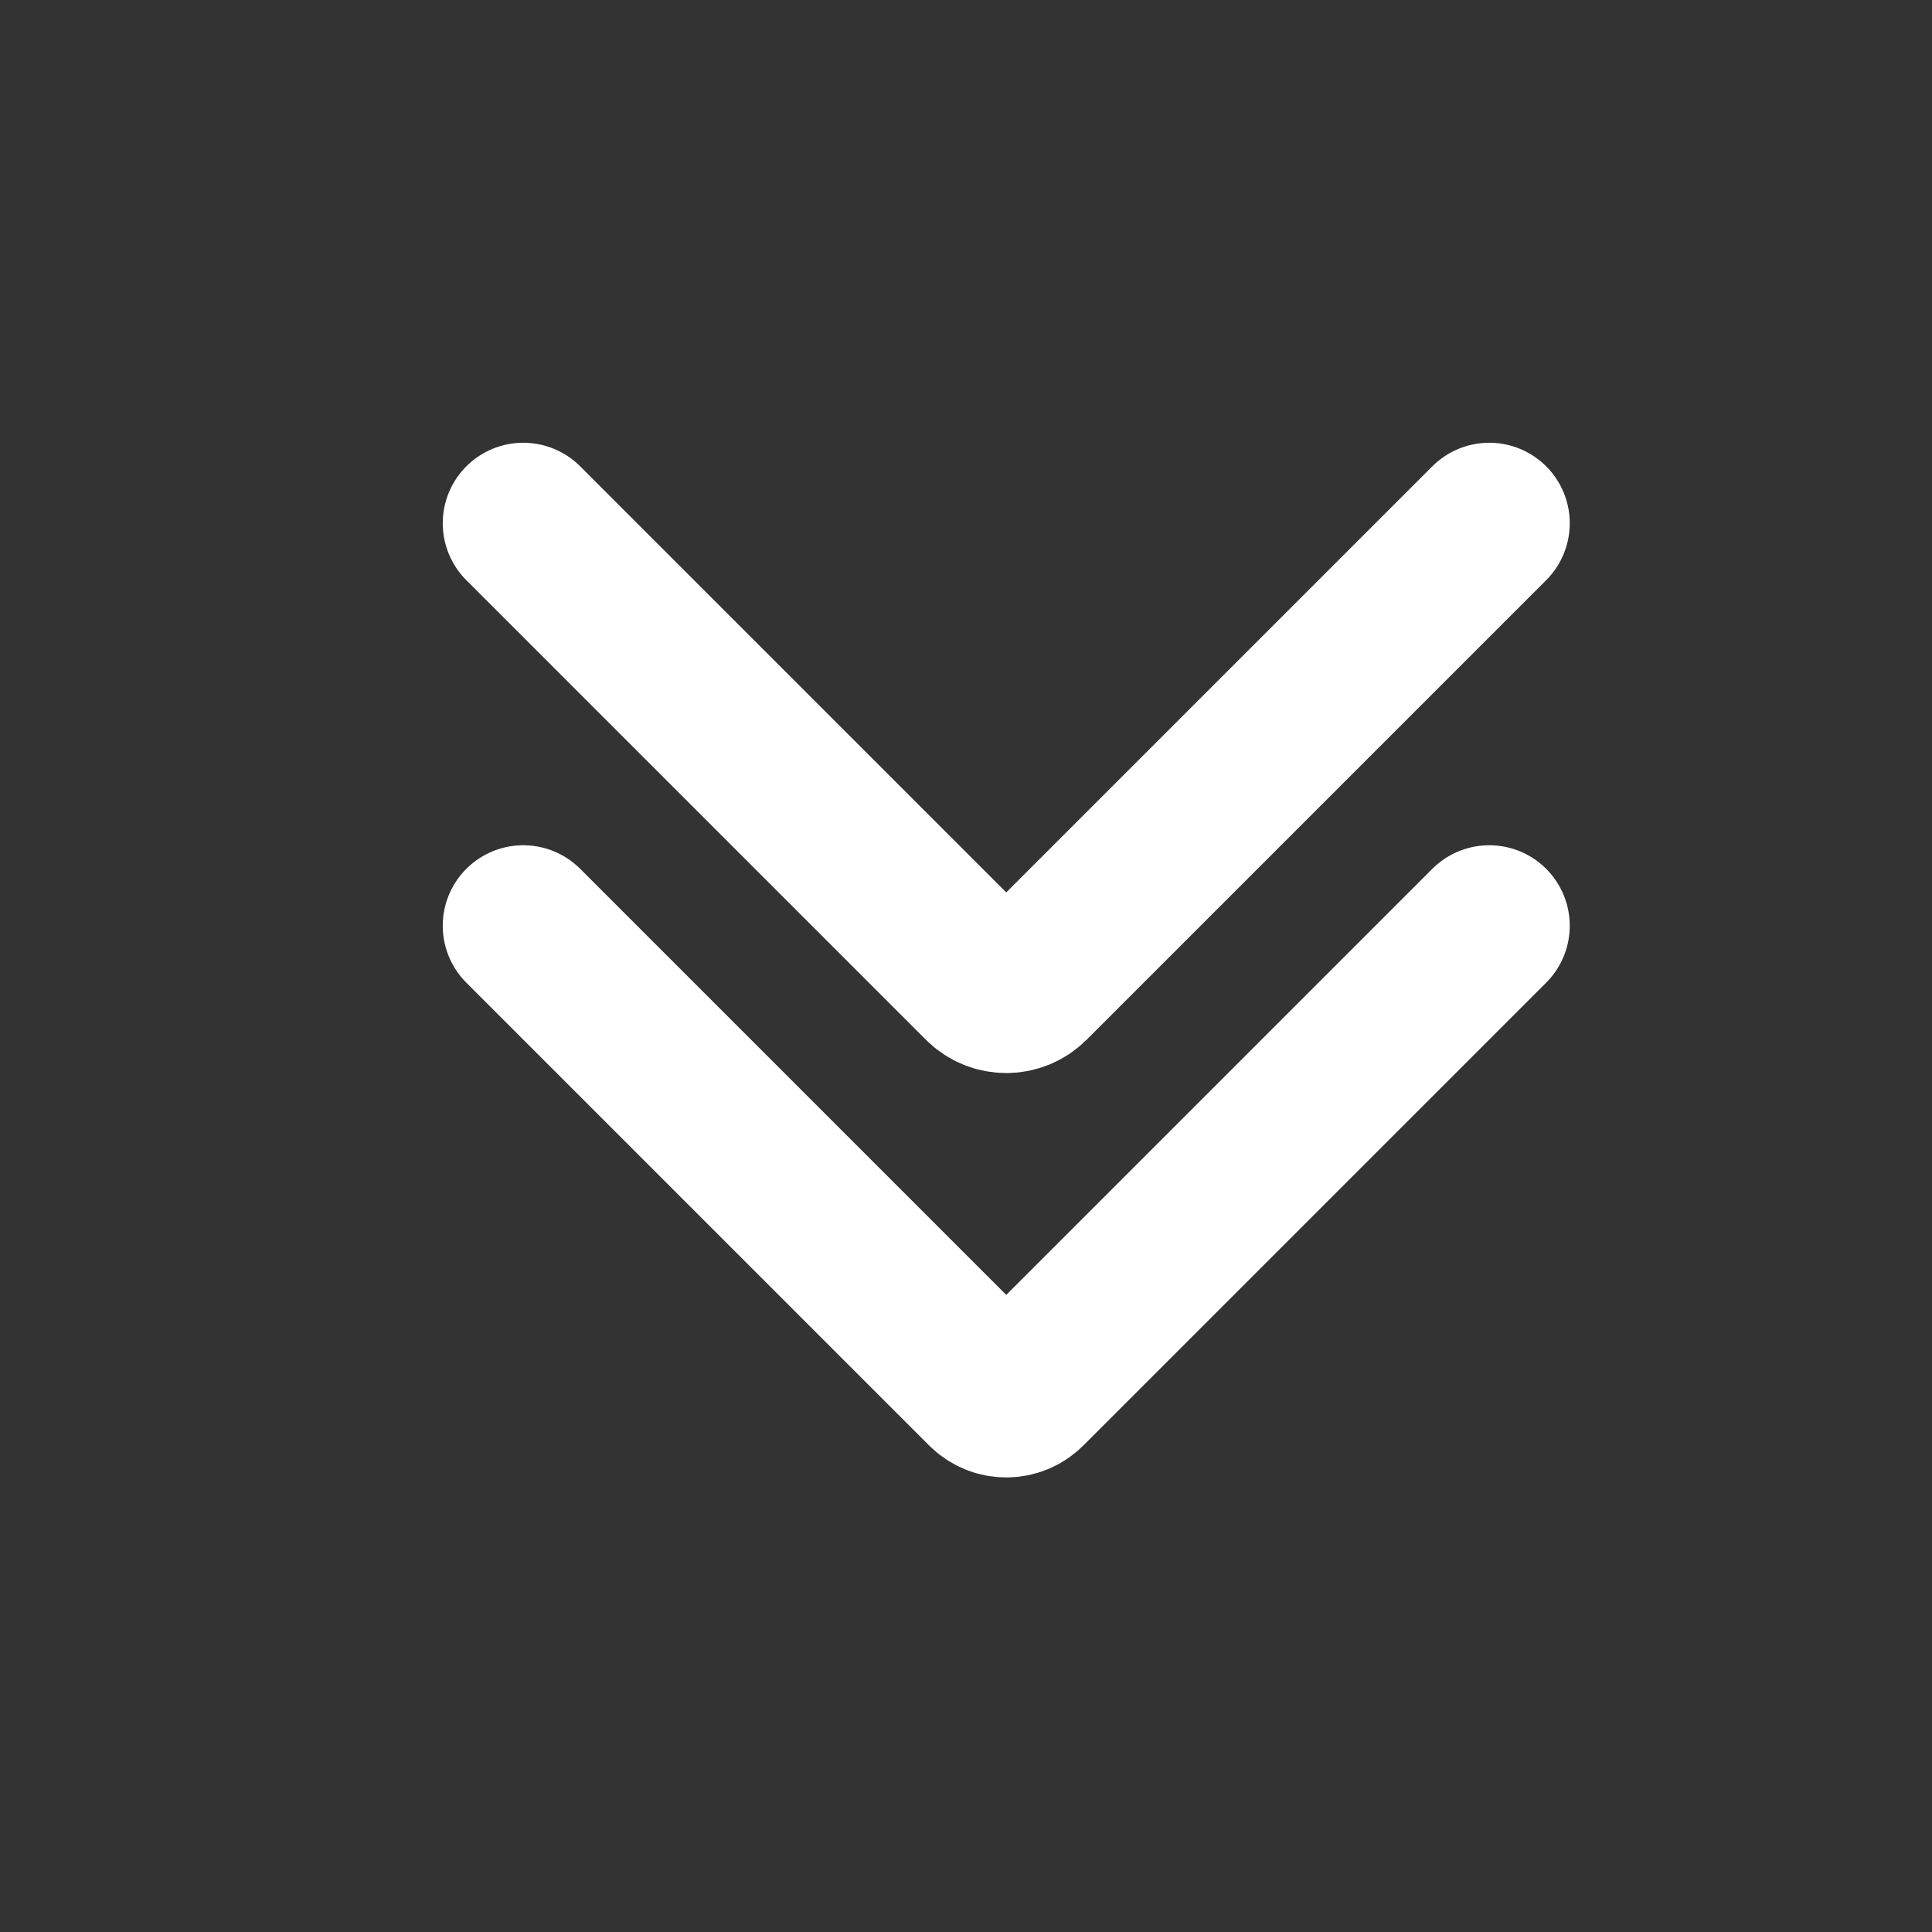 <?xml version="1.0" encoding="utf-8"?><!-- Uploaded to: SVG Repo, www.svgrepo.com, Generator: SVG Repo Mixer Tools -->
<svg width="800px" height="800px" viewBox="0 0 24 24" fill="none" xmlns="http://www.w3.org/2000/svg">
<rect x="0" y="0" width="24" height="24" fill="#333333" stroke="none"/>
<path d="M6.5 6.5L12.209 12.209V12.209C12.37 12.37 12.63 12.37 12.791 12.209V12.209L18.5 6.5" stroke="#fff" stroke-width="2" stroke-linecap="round" stroke-linejoin="round"/>
<path d="M6.5 11.5L12.249 17.249V17.249C12.388 17.388 12.612 17.388 12.751 17.249V17.249L18.5 11.5" stroke="#fff" stroke-width="2" stroke-linecap="round" stroke-linejoin="round"/>
</svg>